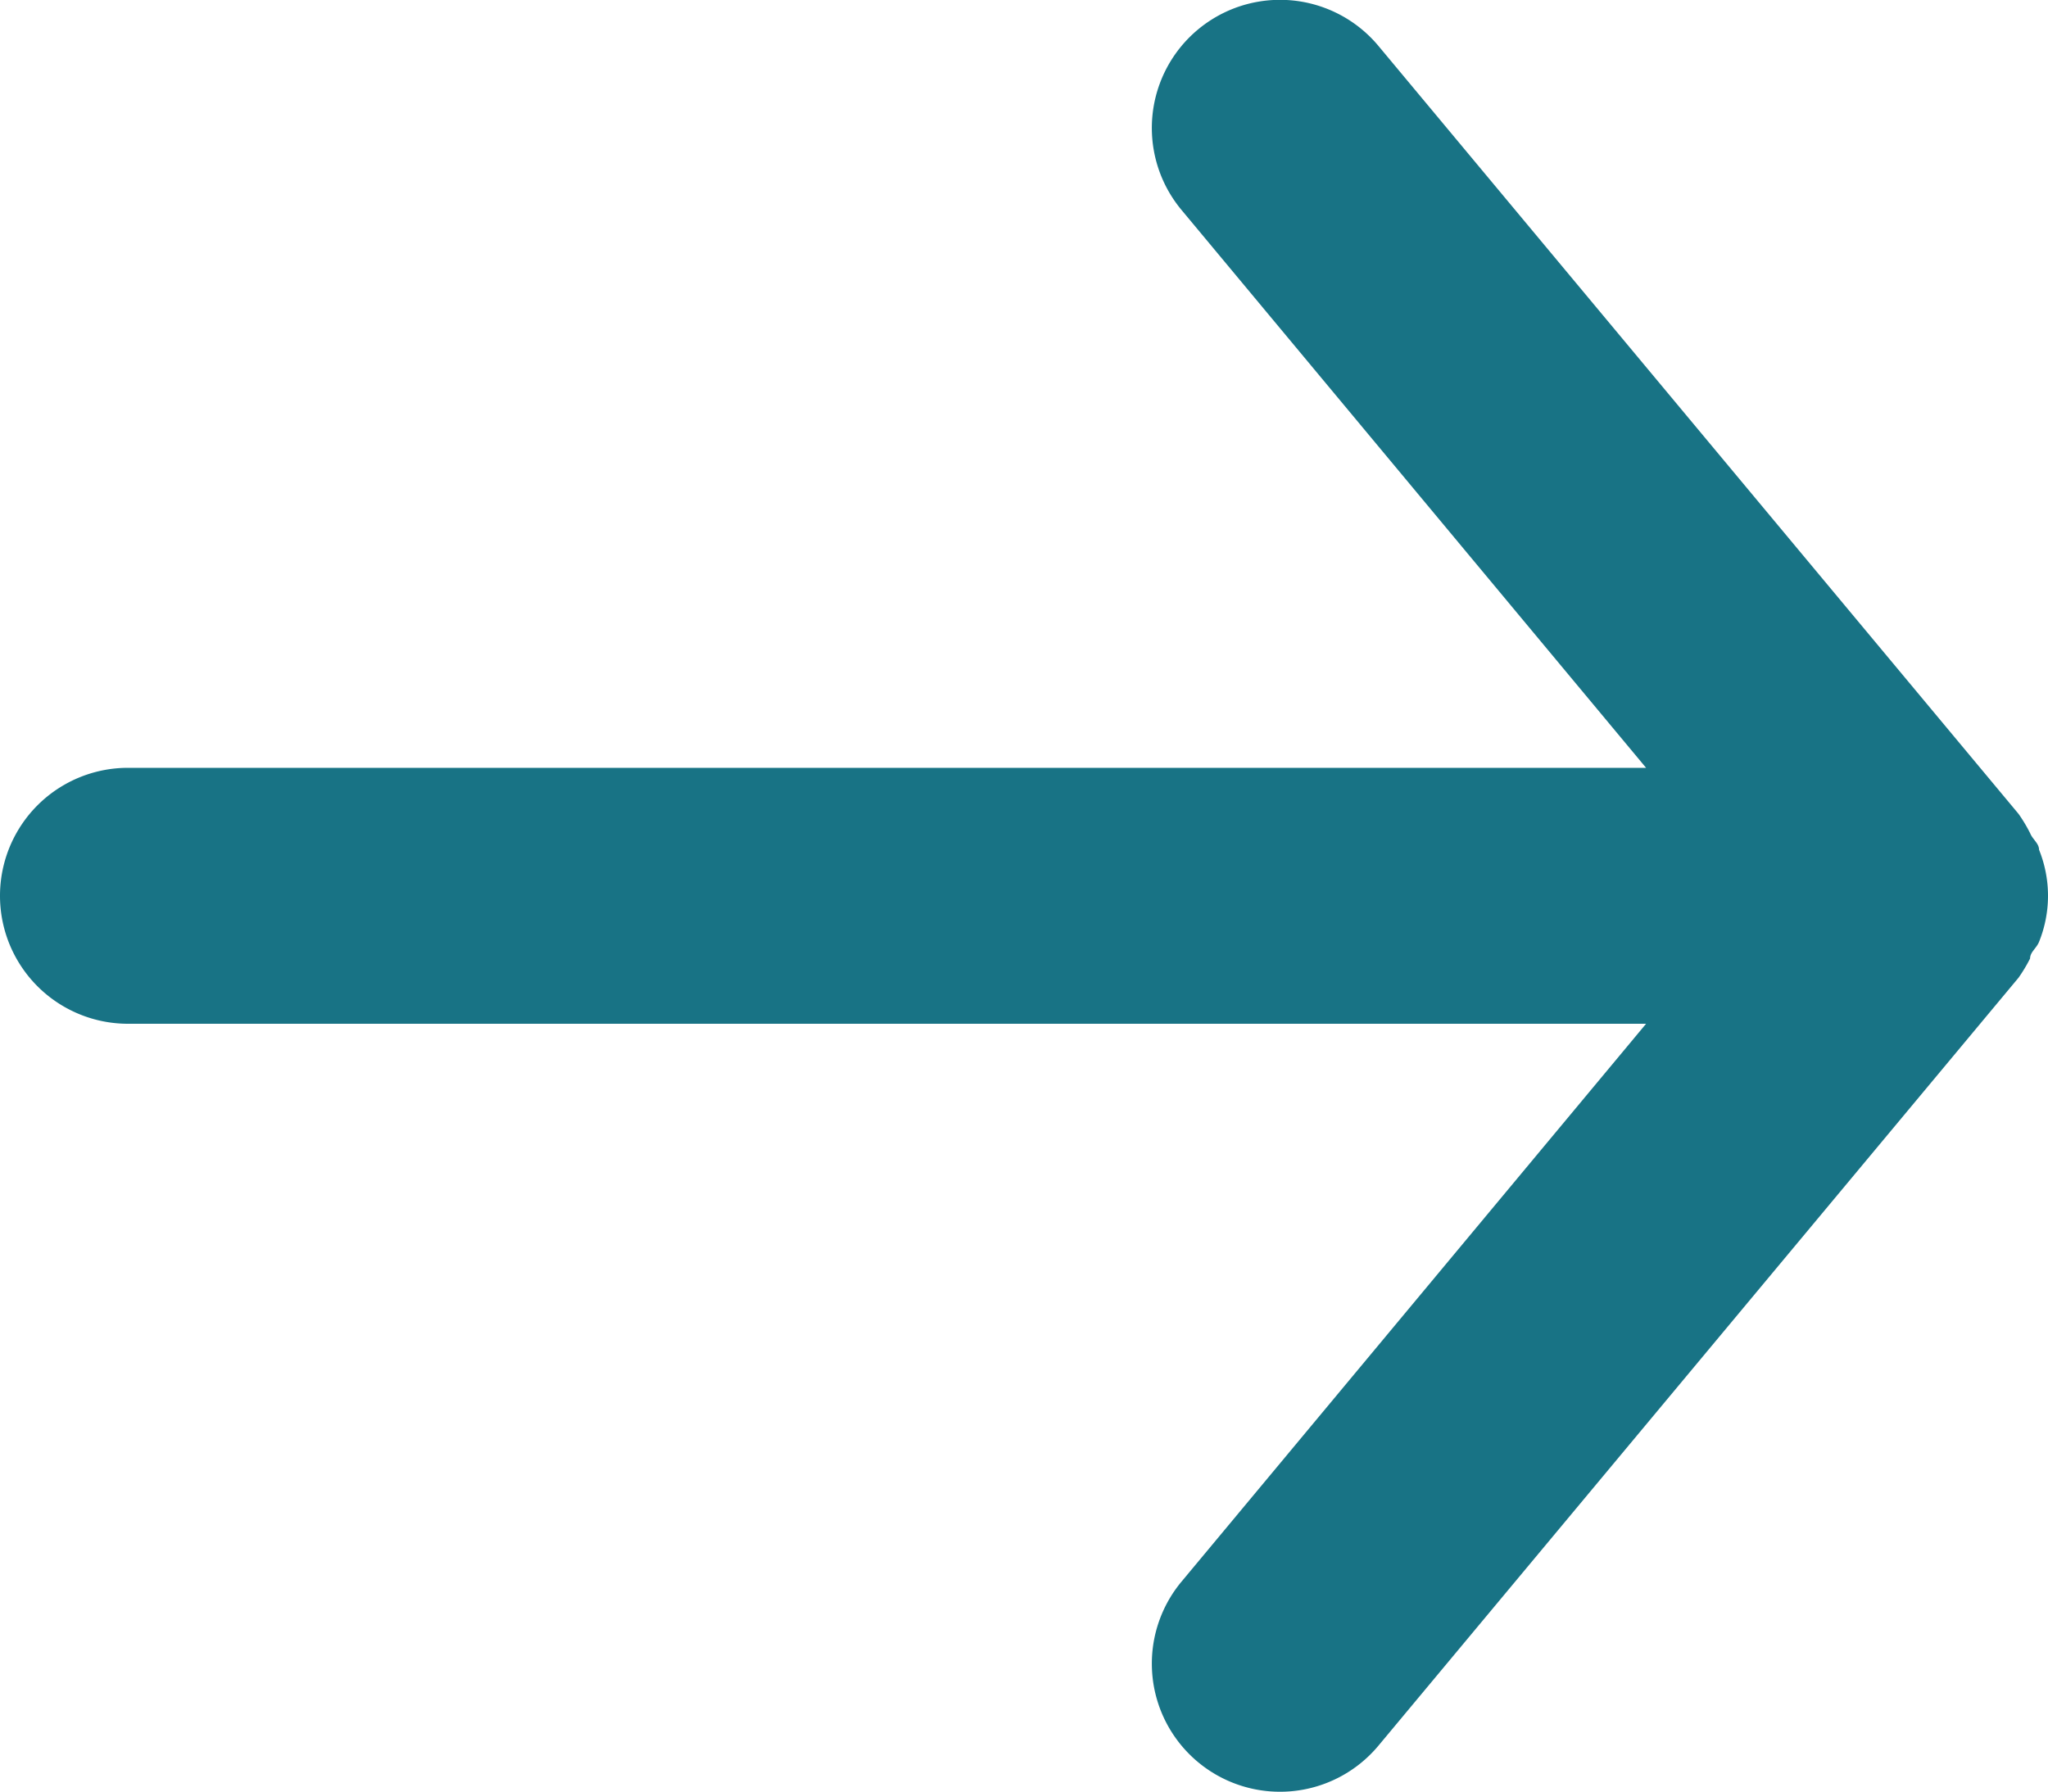 <svg xmlns="http://www.w3.org/2000/svg" width="16" height="14.001" viewBox="0 0 16 14.001">
  <g id="Flecha" transform="translate(-148)">
    <path id="Vector" d="M1,8H12.86L9.23,12.36a1,1,0,1,0,1.54,1.28l5-6a1.19,1.19,0,0,0,.09-.15c0-.05.05-.08.07-.13a.961.961,0,0,0,0-.72c0-.05-.05-.08-.07-.13a1.19,1.19,0,0,0-.09-.15l-5-6A1,1,0,1,0,9.23,1.64L12.86,6H1A1,1,0,0,0,1,8Z" transform="translate(148)" fill="#187385"/>
  </g>
</svg>
